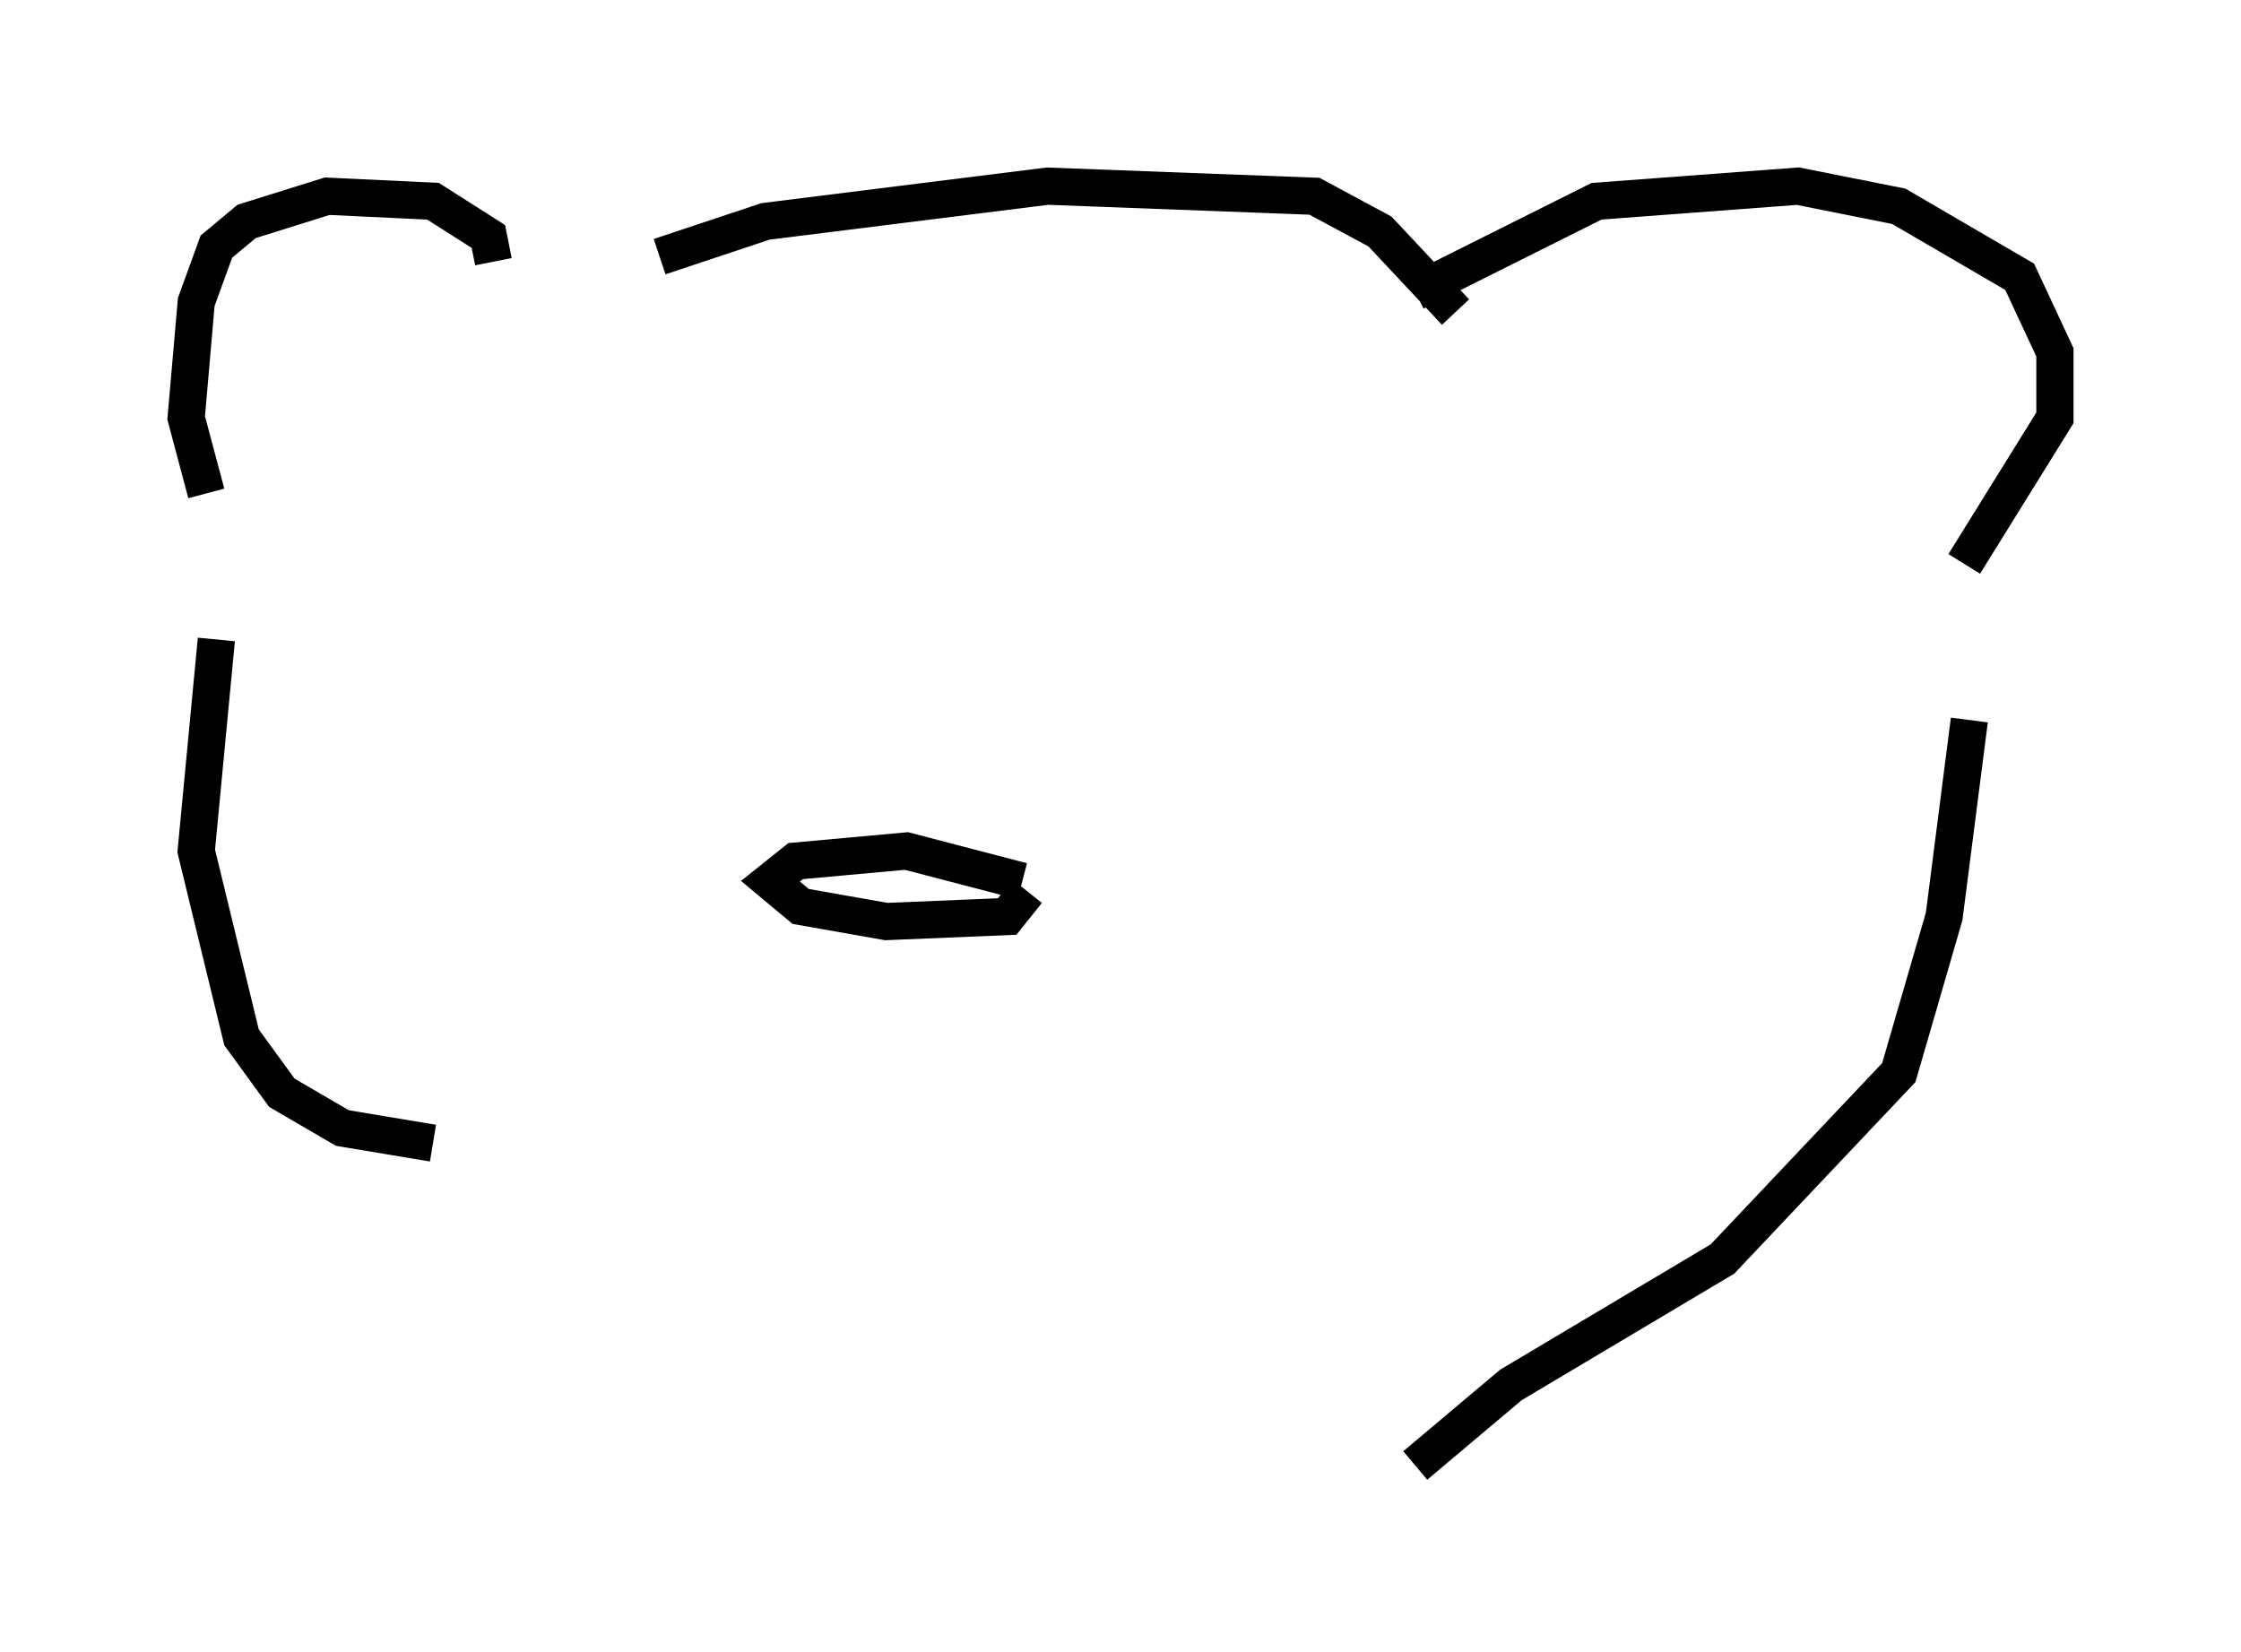 <?xml version="1.0" encoding="utf-8" ?>
<svg baseProfile="full" height="44.37" version="1.1" width="60.202" xmlns="http://www.w3.org/2000/svg" xmlns:ev="http://www.w3.org/2001/xml-events" xmlns:xlink="http://www.w3.org/1999/xlink"><defs /><rect fill="white" height="44.37" width="60.202" x="0" y="0" /><path d="M14.472, 9.195 m3.248, -2.3 l2.842, -0.947 7.578, -0.947 l7.172, 0.271 1.759, 0.947 l2.03, 2.165 m-1.083, -0.541 l4.871, -2.436 5.413, -0.406 l2.706, 0.541 3.248, 1.894 l0.947, 2.03 0.0, 1.759 l-2.436, 3.924 m-39.512, -8.119 l-0.135, -0.677 -1.488, -0.947 l-2.842, -0.135 -2.165, 0.677 l-0.812, 0.677 -0.541, 1.488 l-0.271, 3.112 0.541, 2.03 m21.921, 10.419 l-3.112, -0.812 -2.977, 0.271 l-0.677, 0.541 0.812, 0.677 l2.3, 0.406 3.248, -0.135 l0.541, -0.677 m-21.786, -6.766 l-0.541, 5.683 1.218, 5.007 l1.083, 1.488 1.624, 0.947 l2.436, 0.406 m41.272, -11.367 l-0.677, 5.277 -1.218, 4.195 l-4.736, 5.007 -5.683, 3.383 l-2.571, 2.165 " fill="none" stroke="black" stroke-width="1" /></svg>